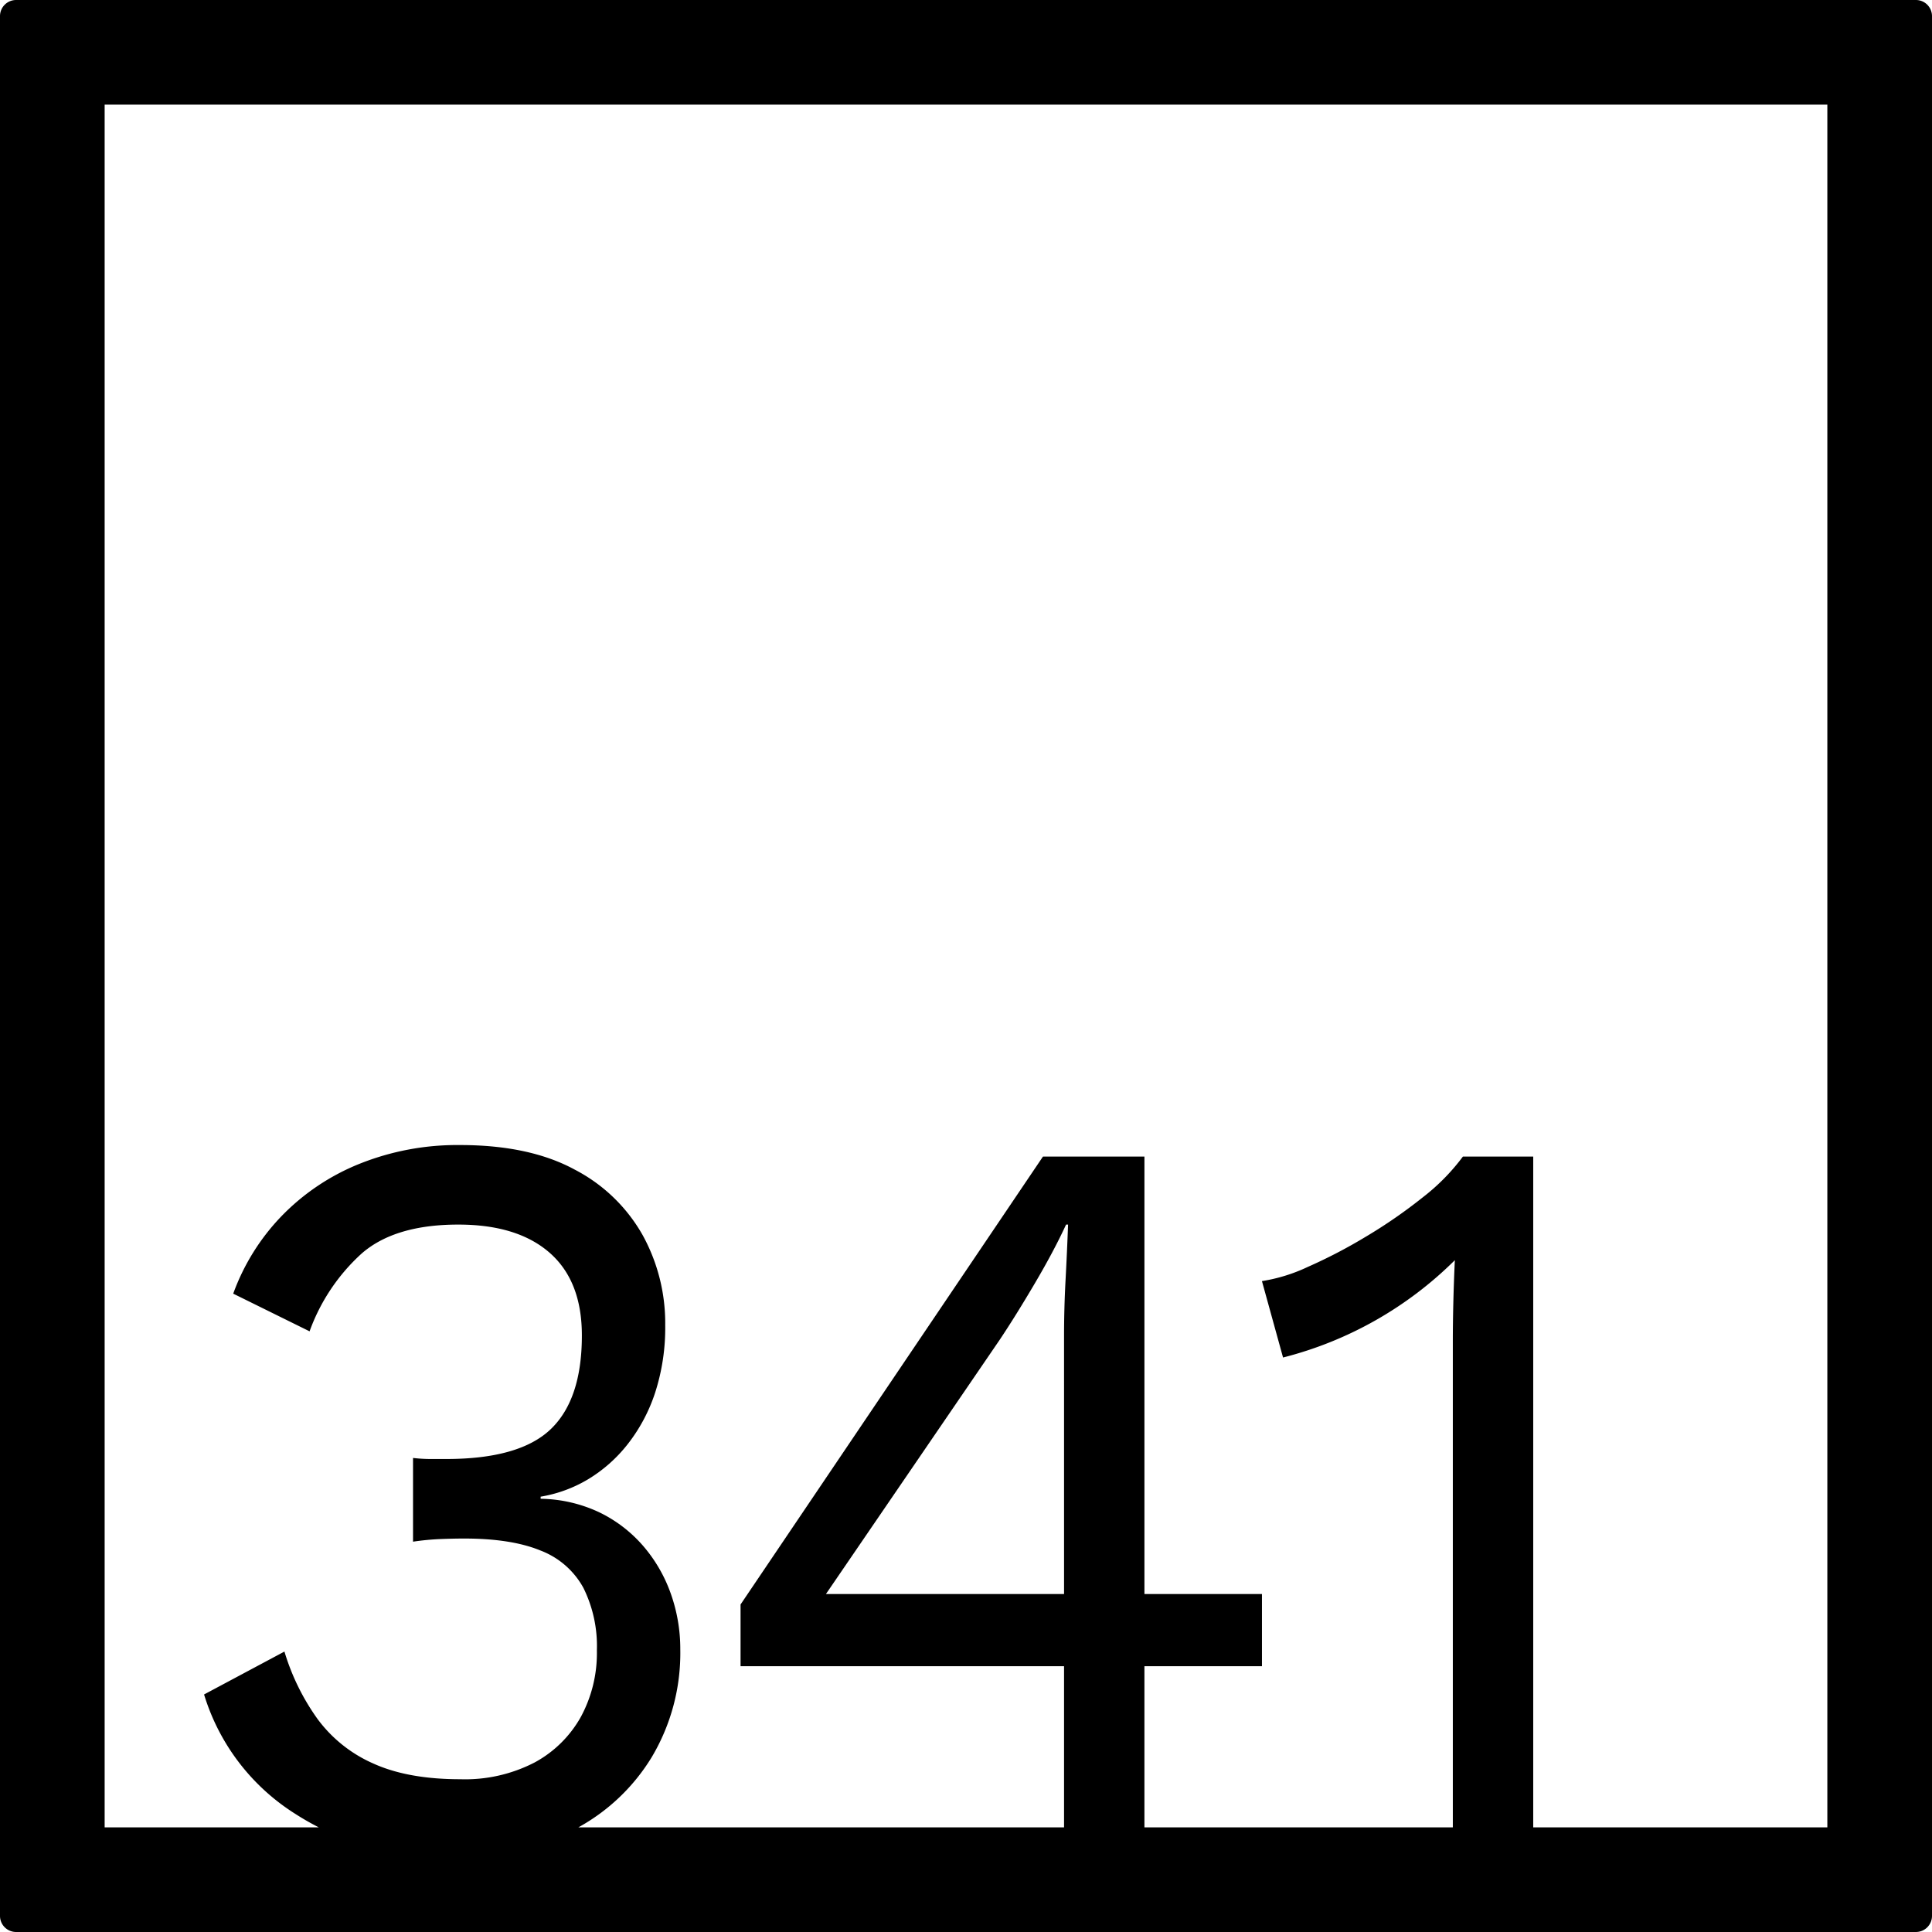 <svg xmlns="http://www.w3.org/2000/svg" width="120mm" height="120mm" viewBox="0 0 340.158 340.157">
  <g id="Zimmernummer">
      <g id="Z-04-341">
        <path fill="#000000" stroke="none" d="M337.323,0H2.835A2.834,2.834,0,0,0,0,2.835V337.323a2.834,2.834,0,0,0,2.835,2.834H337.323a2.834,2.834,0,0,0,2.835-2.834V2.835A2.834,2.834,0,0,0,337.323,0ZM187.343,280.65H145.422l30.6-44.773q2.827-4.236,6.191-9.949t5.484-10.319h.353q-.178,4.794-.442,9.766t-.266,9.765Zm134.389,41.082H269.948v-118.1H257.566a36.732,36.732,0,0,1-7.075,7.185,88.815,88.815,0,0,1-10,6.911,90.571,90.571,0,0,1-10.258,5.342,29.8,29.8,0,0,1-8.048,2.488L225.9,239.01a65.993,65.993,0,0,0,30.247-17.136q-.179,3.869-.266,7.462t-.088,6.726v85.67h-54.3V293.363h20.695V280.65H201.494V203.633H183.629l-53.242,78.86v10.87h56.956v28.369H101.834a34.76,34.76,0,0,0,12.9-12.338,35.8,35.8,0,0,0,5.041-18.978,29.058,29.058,0,0,0-1.681-9.857,26.234,26.234,0,0,0-4.864-8.384,24.034,24.034,0,0,0-7.695-5.9,25.067,25.067,0,0,0-10.347-2.394v-.369a23.858,23.858,0,0,0,8.313-3.04,25.794,25.794,0,0,0,6.988-6.172,29.641,29.641,0,0,0,4.864-9.121,37.161,37.161,0,0,0,1.768-11.884,32.157,32.157,0,0,0-3.979-15.846,29.125,29.125,0,0,0-11.94-11.515q-7.959-4.328-20.165-4.331a46.219,46.219,0,0,0-17.776,3.317,39.687,39.687,0,0,0-13.708,9.213,38.606,38.606,0,0,0-8.491,13.634L54.506,234.4a34.079,34.079,0,0,1,9.2-13.726q5.838-5.067,16.981-5.068,10.434,0,16.1,4.975t5.66,14.556q0,11.241-5.484,16.491t-18.4,5.251H75.821a26.666,26.666,0,0,1-3.1-.185v14.741a44.88,44.88,0,0,1,4.776-.46q2.3-.092,4.245-.093,8.312,0,13.443,2.119a14.468,14.468,0,0,1,7.517,6.541,23.065,23.065,0,0,1,2.388,11.055,23.6,23.6,0,0,1-2.83,11.7,20.455,20.455,0,0,1-8.136,8.014,26.622,26.622,0,0,1-13.09,2.949q-9.2,0-15.3-2.764a24.363,24.363,0,0,1-9.818-7.831,40.046,40.046,0,0,1-5.837-11.884l-14.15,7.555a37.875,37.875,0,0,0,16.185,21.1c1.3.836,2.647,1.6,4.018,2.3H18.425V18.425H321.732Z"/>
      </g>
    </g>
</svg>
